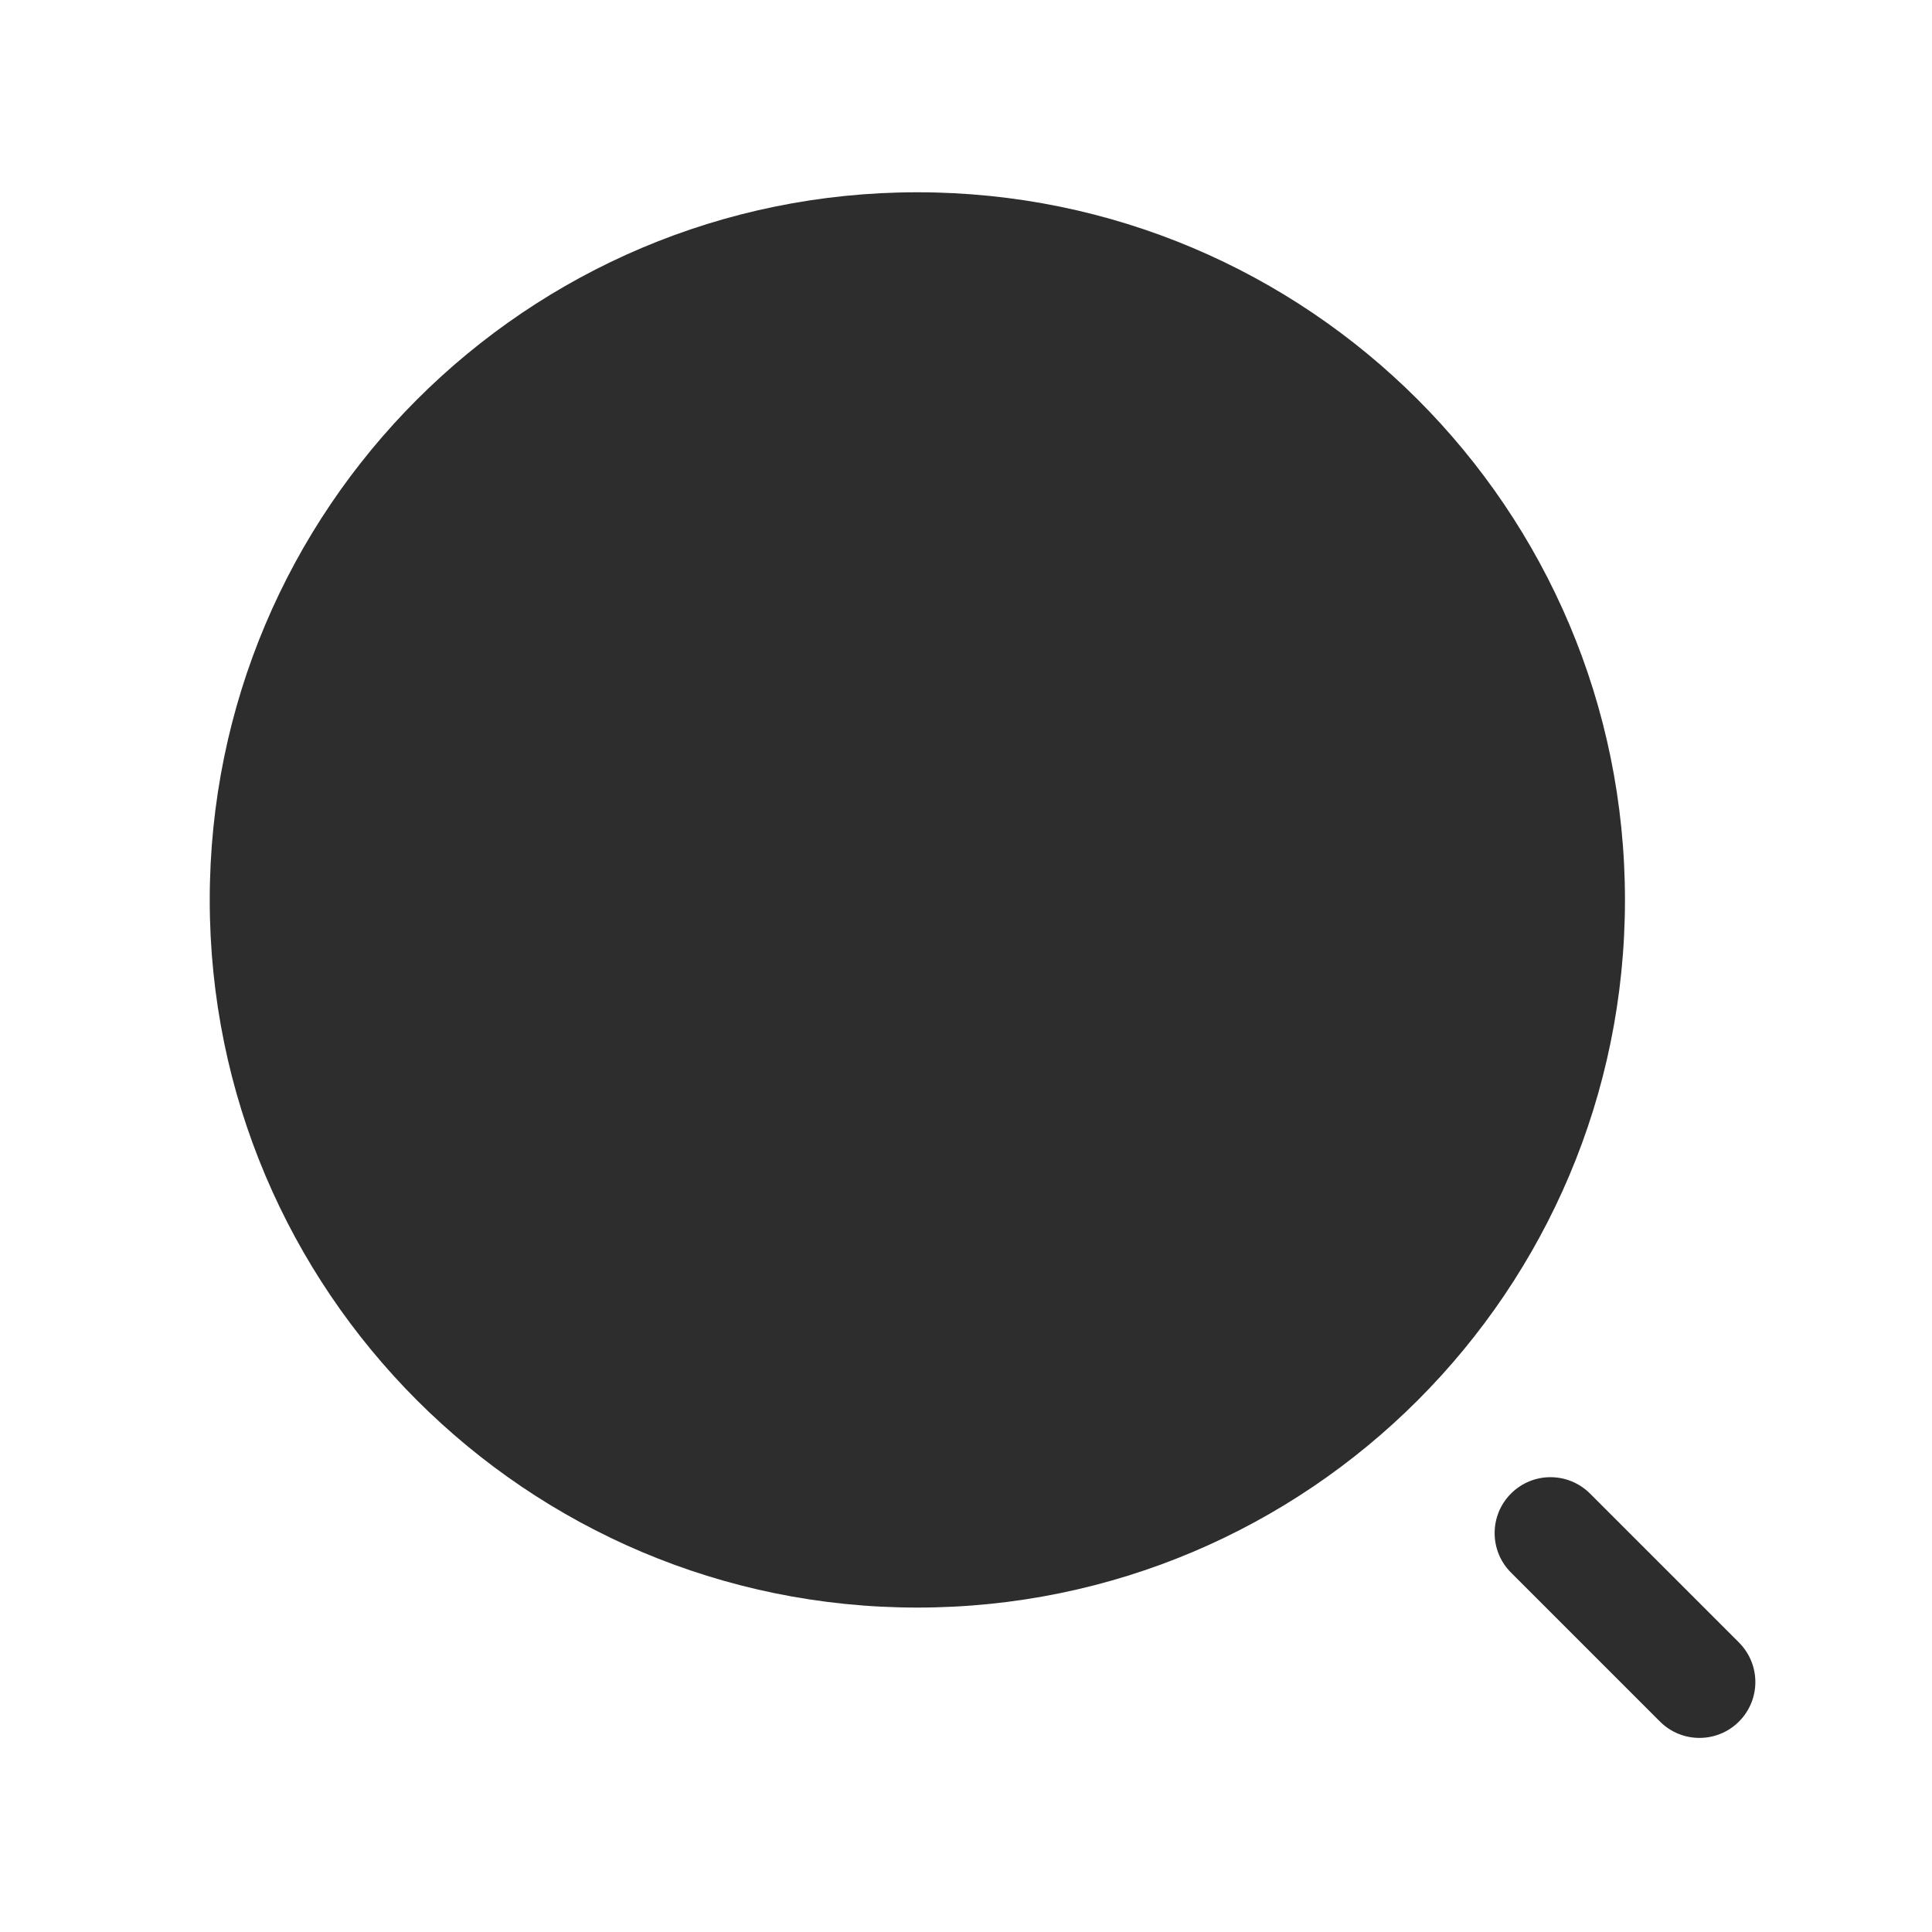 <svg width="25" height="25" viewBox="0 0 25 25" fill="none" xmlns="http://www.w3.org/2000/svg">
<path d="M21.027 11.645C21.027 16.702 16.928 20.802 11.87 20.802C6.813 20.802 2.714 16.702 2.714 11.645C2.714 6.588 6.813 2.488 11.87 2.488C16.928 2.488 21.027 6.588 21.027 11.645Z" fill="#2D2D2D"/>
<path fill-rule="evenodd" clip-rule="evenodd" d="M19.552 19.327C19.834 19.044 20.292 19.044 20.575 19.327L22.502 21.254C22.785 21.537 22.785 21.994 22.502 22.277C22.22 22.559 21.762 22.559 21.48 22.277L19.552 20.349C19.27 20.067 19.27 19.609 19.552 19.327Z" fill="#2D2D2D"/>
</svg>
